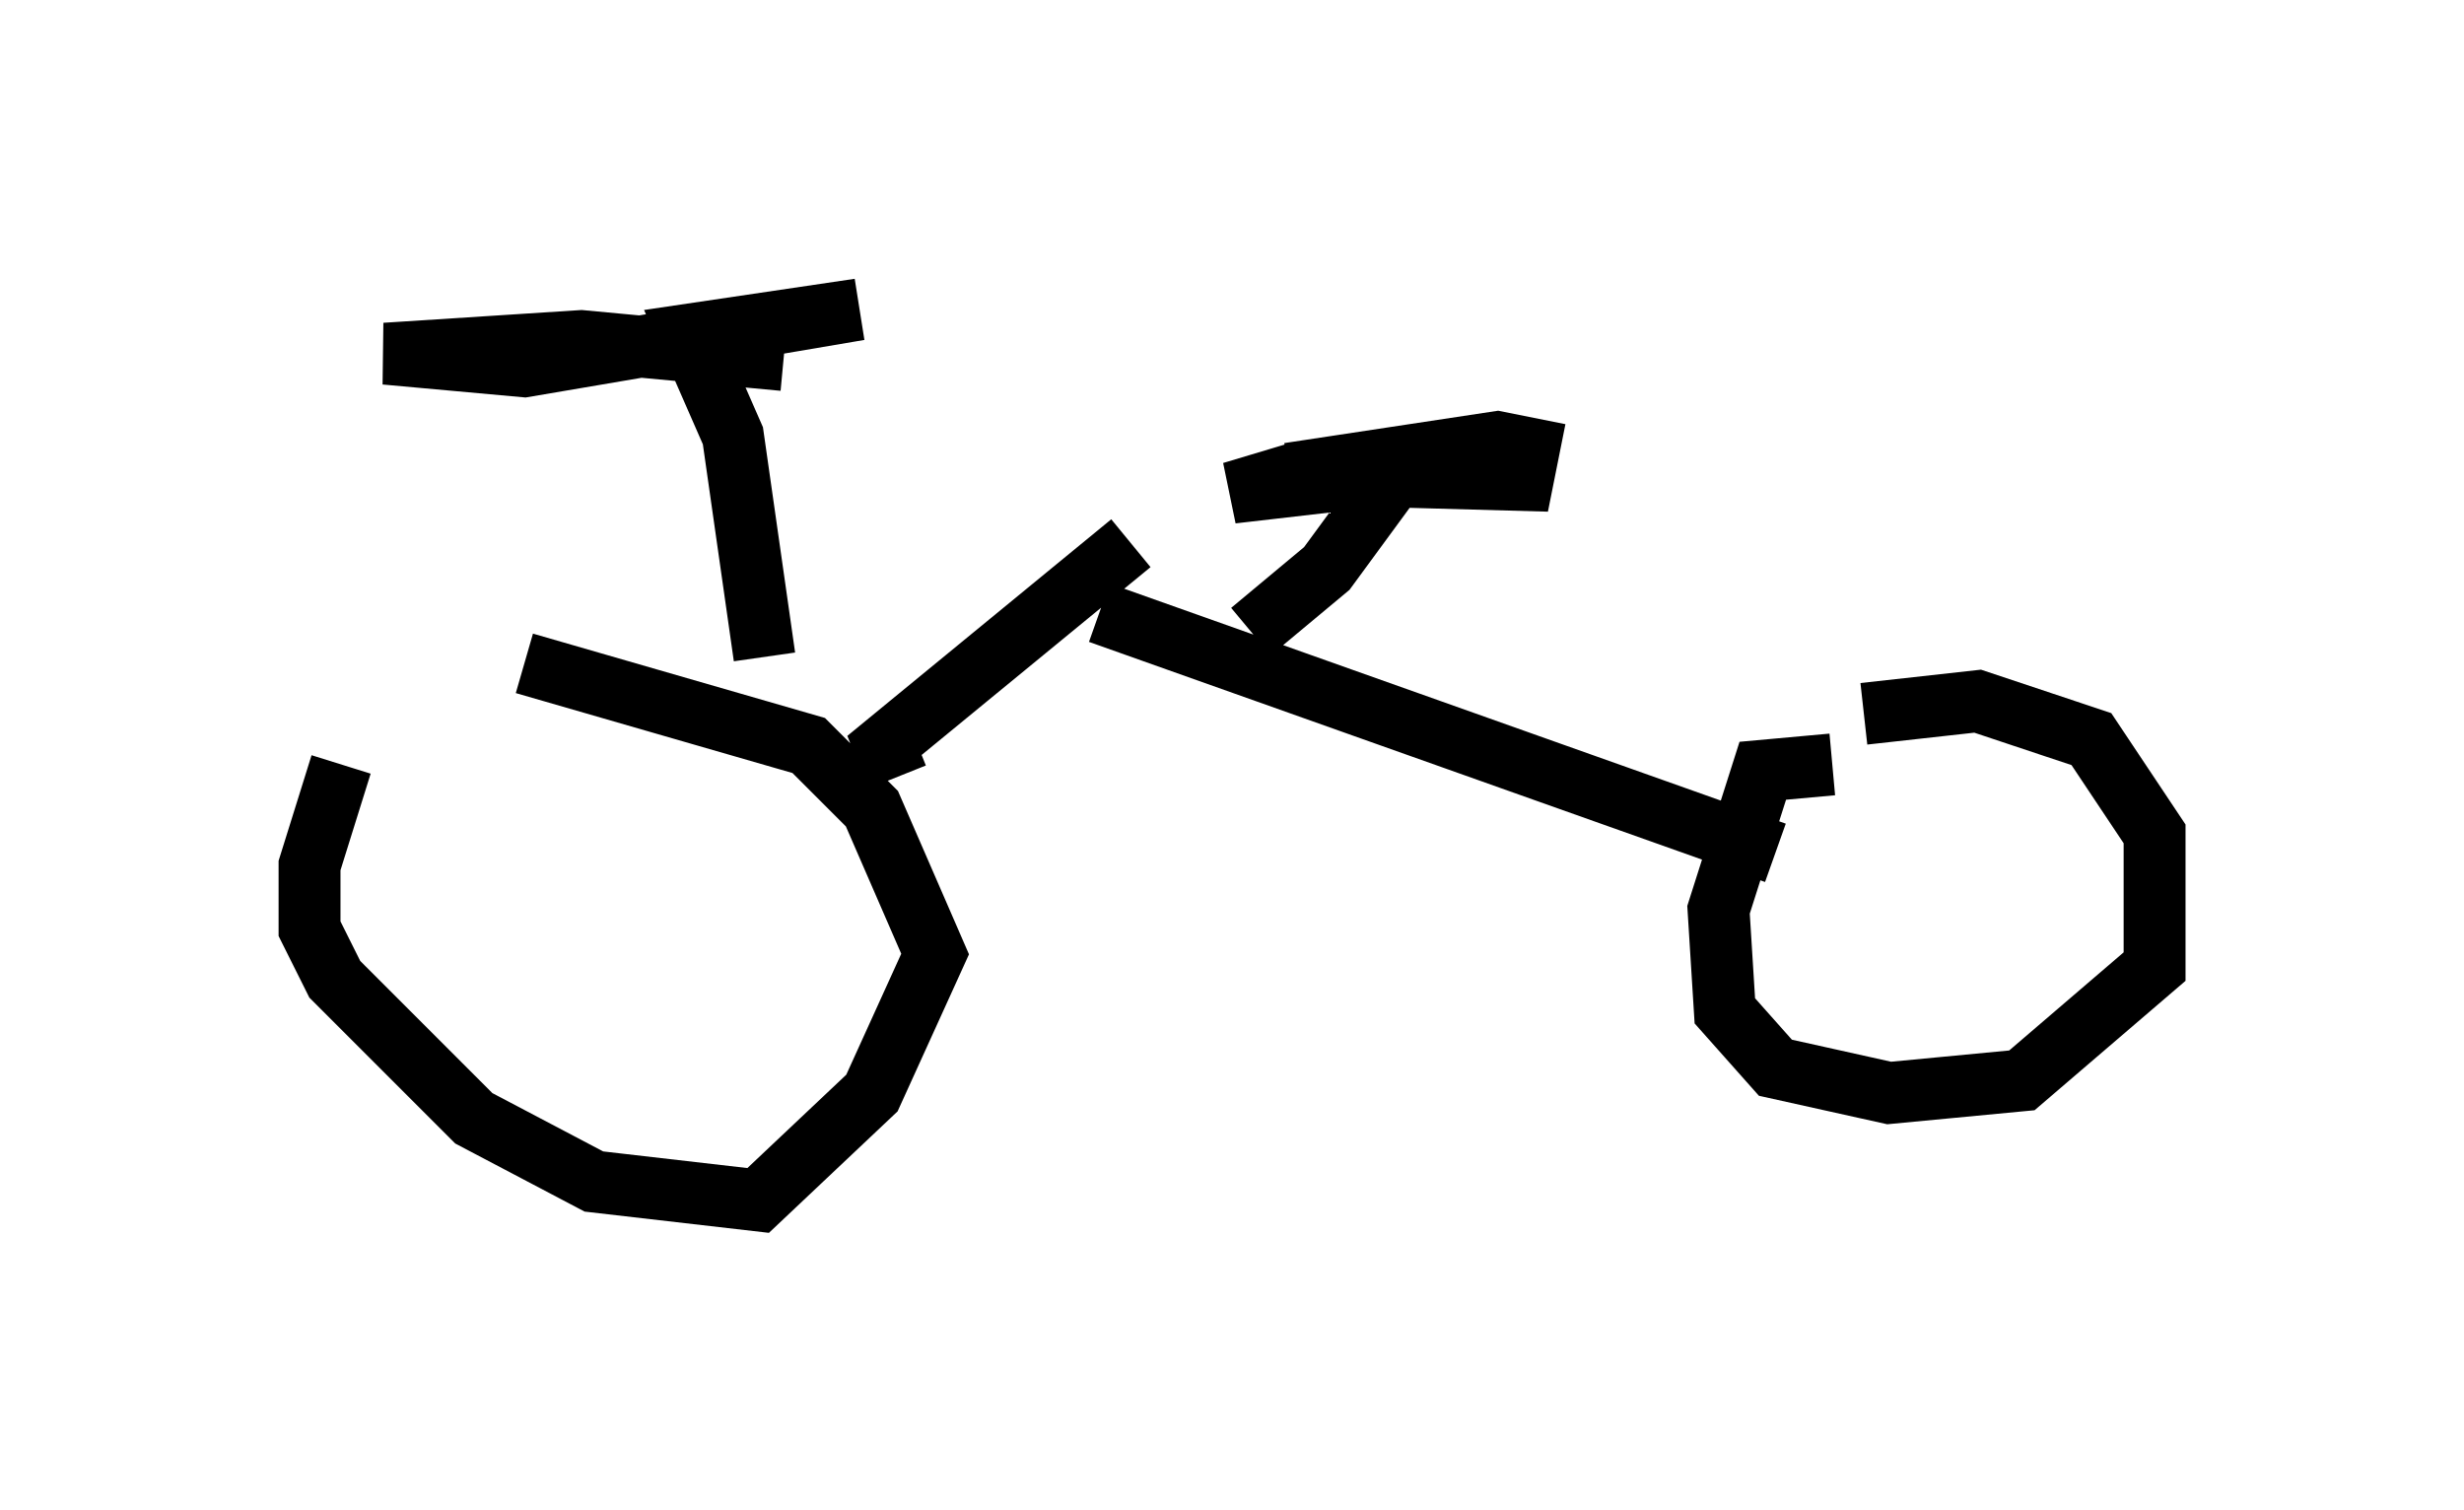 <?xml version="1.0" encoding="utf-8" ?>
<svg baseProfile="full" height="24.394" version="1.1" width="39.809" xmlns="http://www.w3.org/2000/svg" xmlns:ev="http://www.w3.org/2001/xml-events" xmlns:xlink="http://www.w3.org/1999/xlink"><defs /><rect fill="white" height="24.394" width="39.809" x="0" y="0" /><path d="M8.369, 10.002 m-2.858, 2.348 l-0.51, 1.633 0.0, 1.021 l0.408, 0.817 2.246, 2.246 l1.94, 1.021 2.654, 0.306 l1.838, -1.735 1.021, -2.246 l-1.021, -2.348 -1.021, -1.021 l-4.594, -1.327 m21.131, 1.633 l-1.123, 0.102 -0.715, 2.246 l0.102, 1.633 0.817, 0.919 l1.838, 0.408 2.144, -0.204 l2.144, -1.838 0.0, -2.144 l-1.021, -1.531 -1.838, -0.613 l-1.838, 0.204 m-1.429, 2.246 l-10.923, -3.879 m0.51, -1.123 l-3.981, 3.267 0.204, 0.51 m5.717, -2.348 l1.225, -1.021 1.123, -1.531 l-2.654, 0.306 1.021, -0.306 l3.675, 0.102 0.102, -0.51 l-0.51, -0.102 -3.369, 0.51 m-8.473, 2.96 l-0.51, -3.573 -0.715, -1.633 l2.756, -0.408 -5.41, 0.919 l-2.246, -0.204 3.165, -0.204 l3.267, 0.306 " fill="none" stroke="black" stroke-width="1" /></svg>